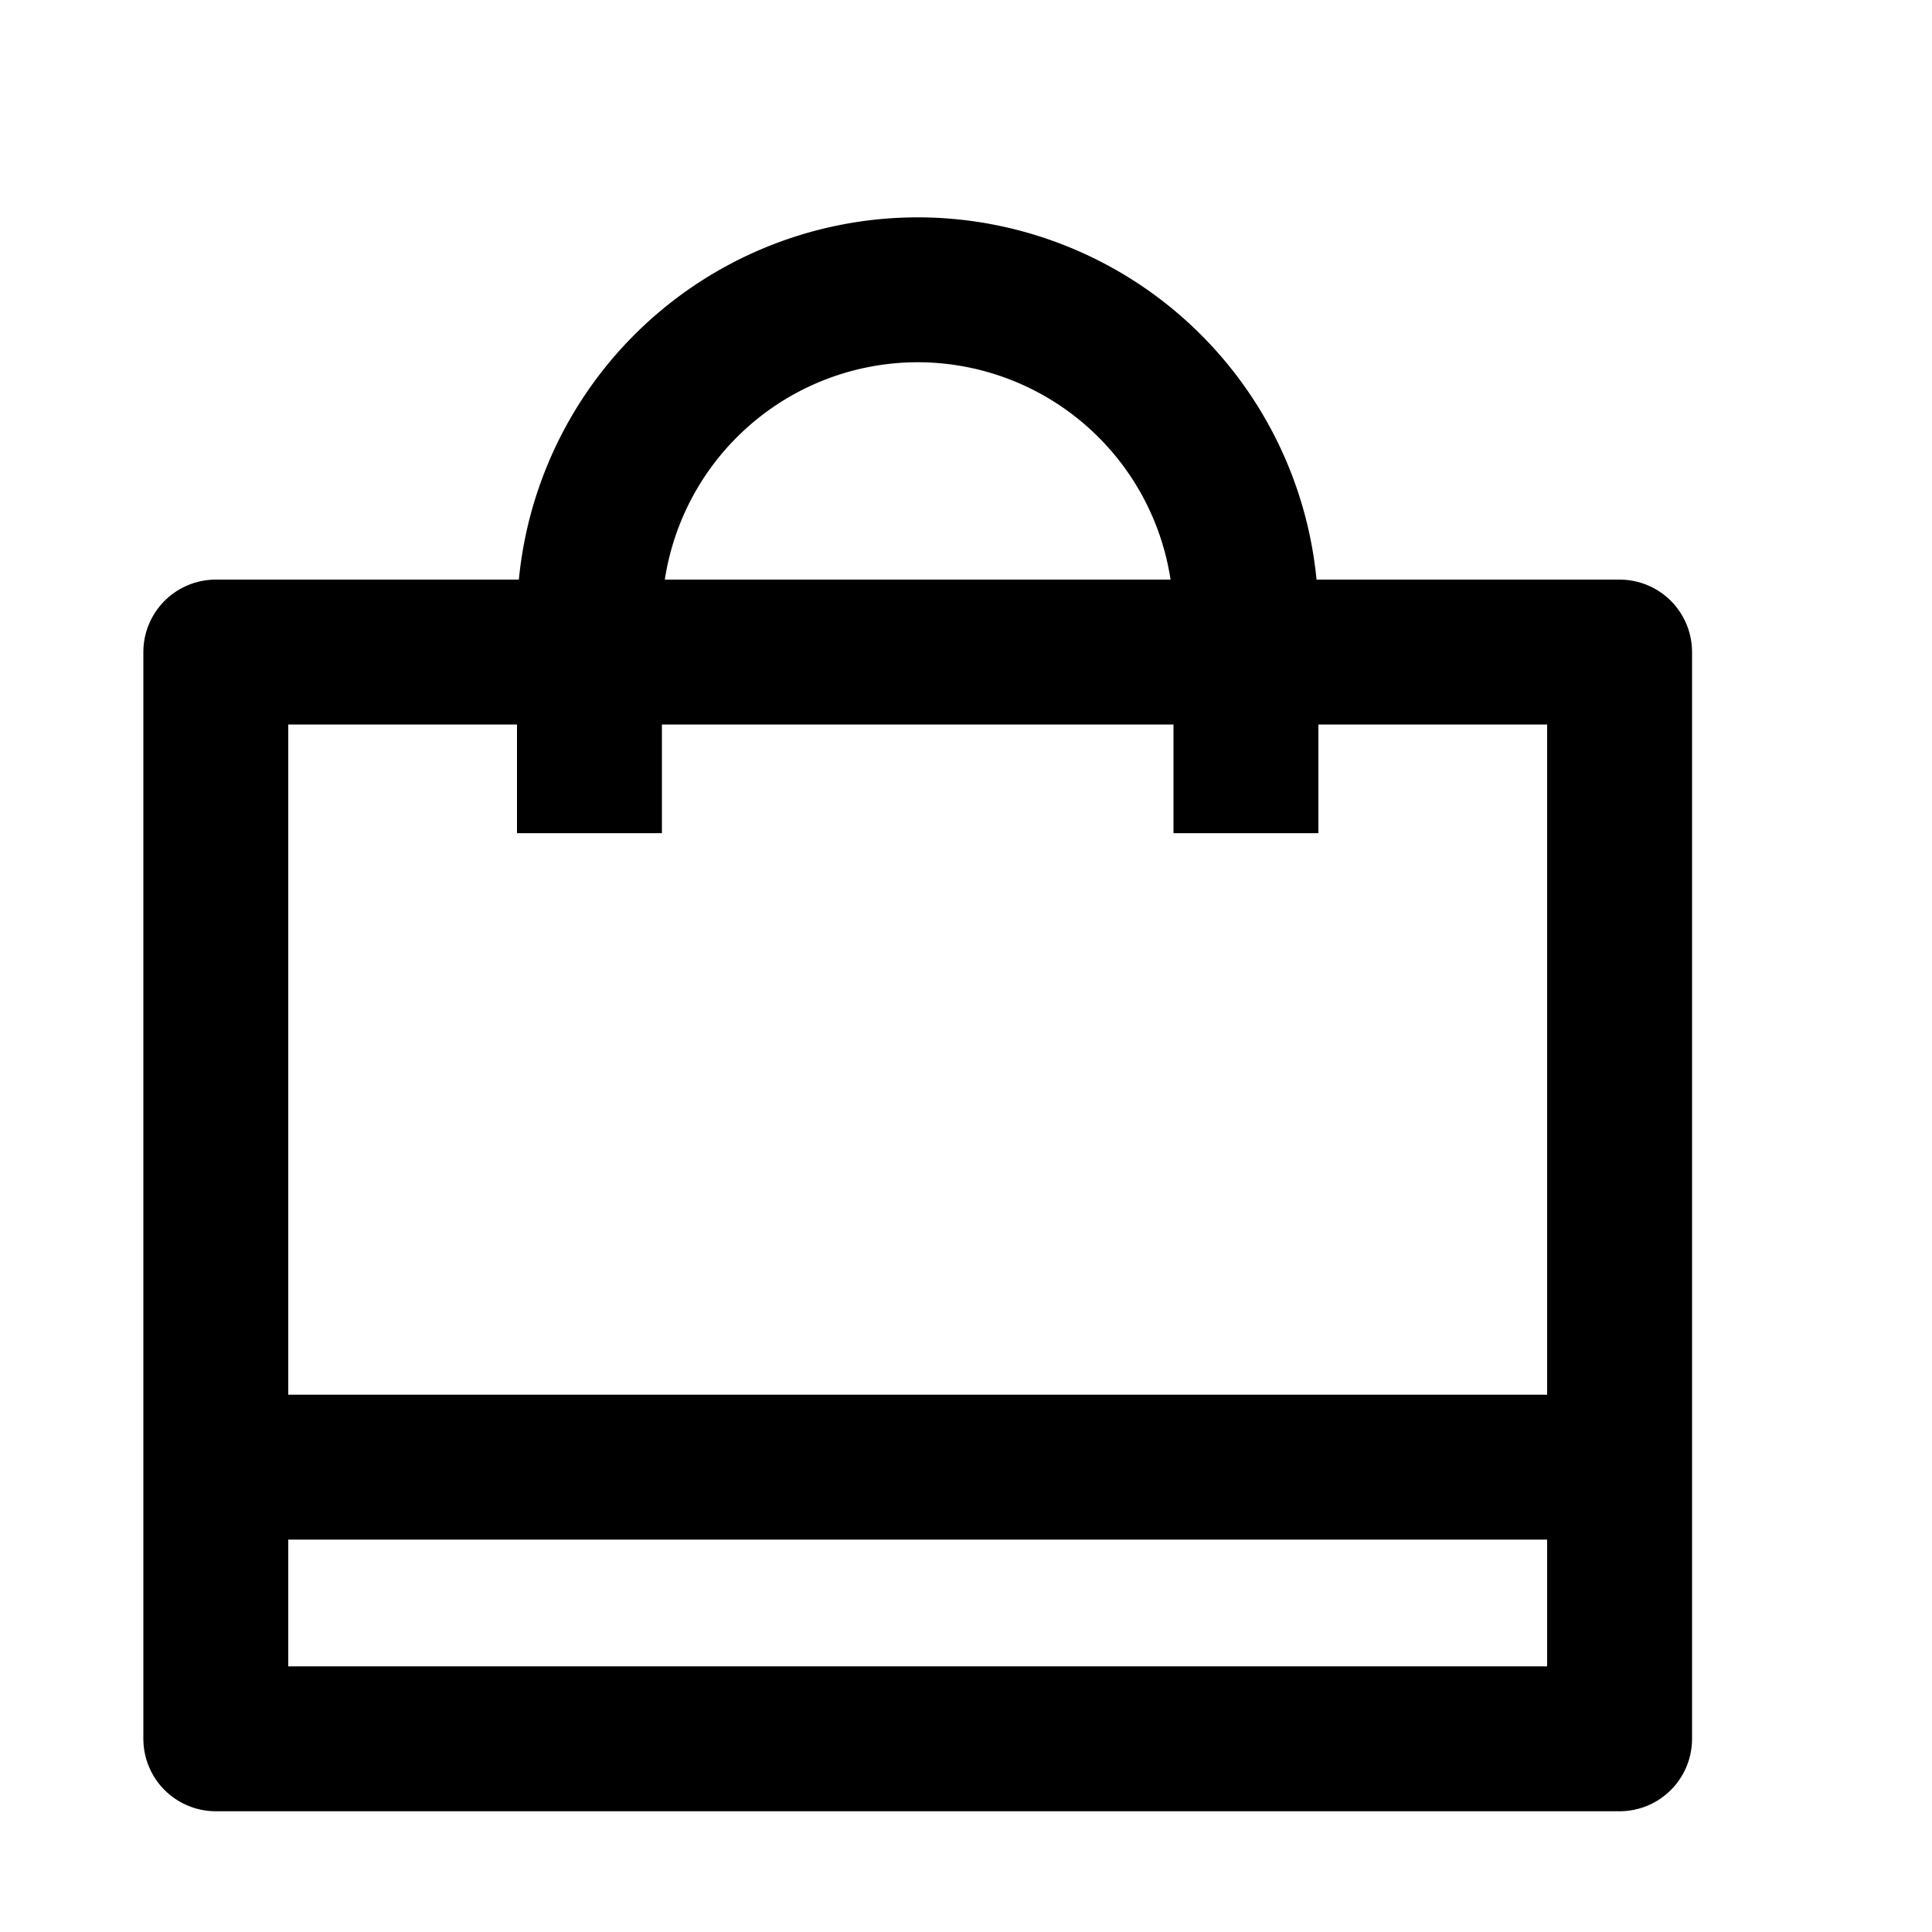 <svg width="20" height="20" fill="none" xmlns="http://www.w3.org/2000/svg"><path d="M16.766 6.75H2.234V18h14.532V6.75ZM2 15.188h15" stroke="#A1AECE" style="stroke:color(display-p3 .633 .682 .808);stroke-opacity:1" stroke-width="1.5" stroke-linejoin="round"/><path d="M6.102 8.625V6.398A3.4 3.4 0 0 1 9.5 3a3.4 3.4 0 0 1 3.398 3.398v2.227" stroke="#A1AECE" style="stroke:color(display-p3 .633 .682 .808);stroke-opacity:1" stroke-width="1.5" stroke-linejoin="round"/></svg>